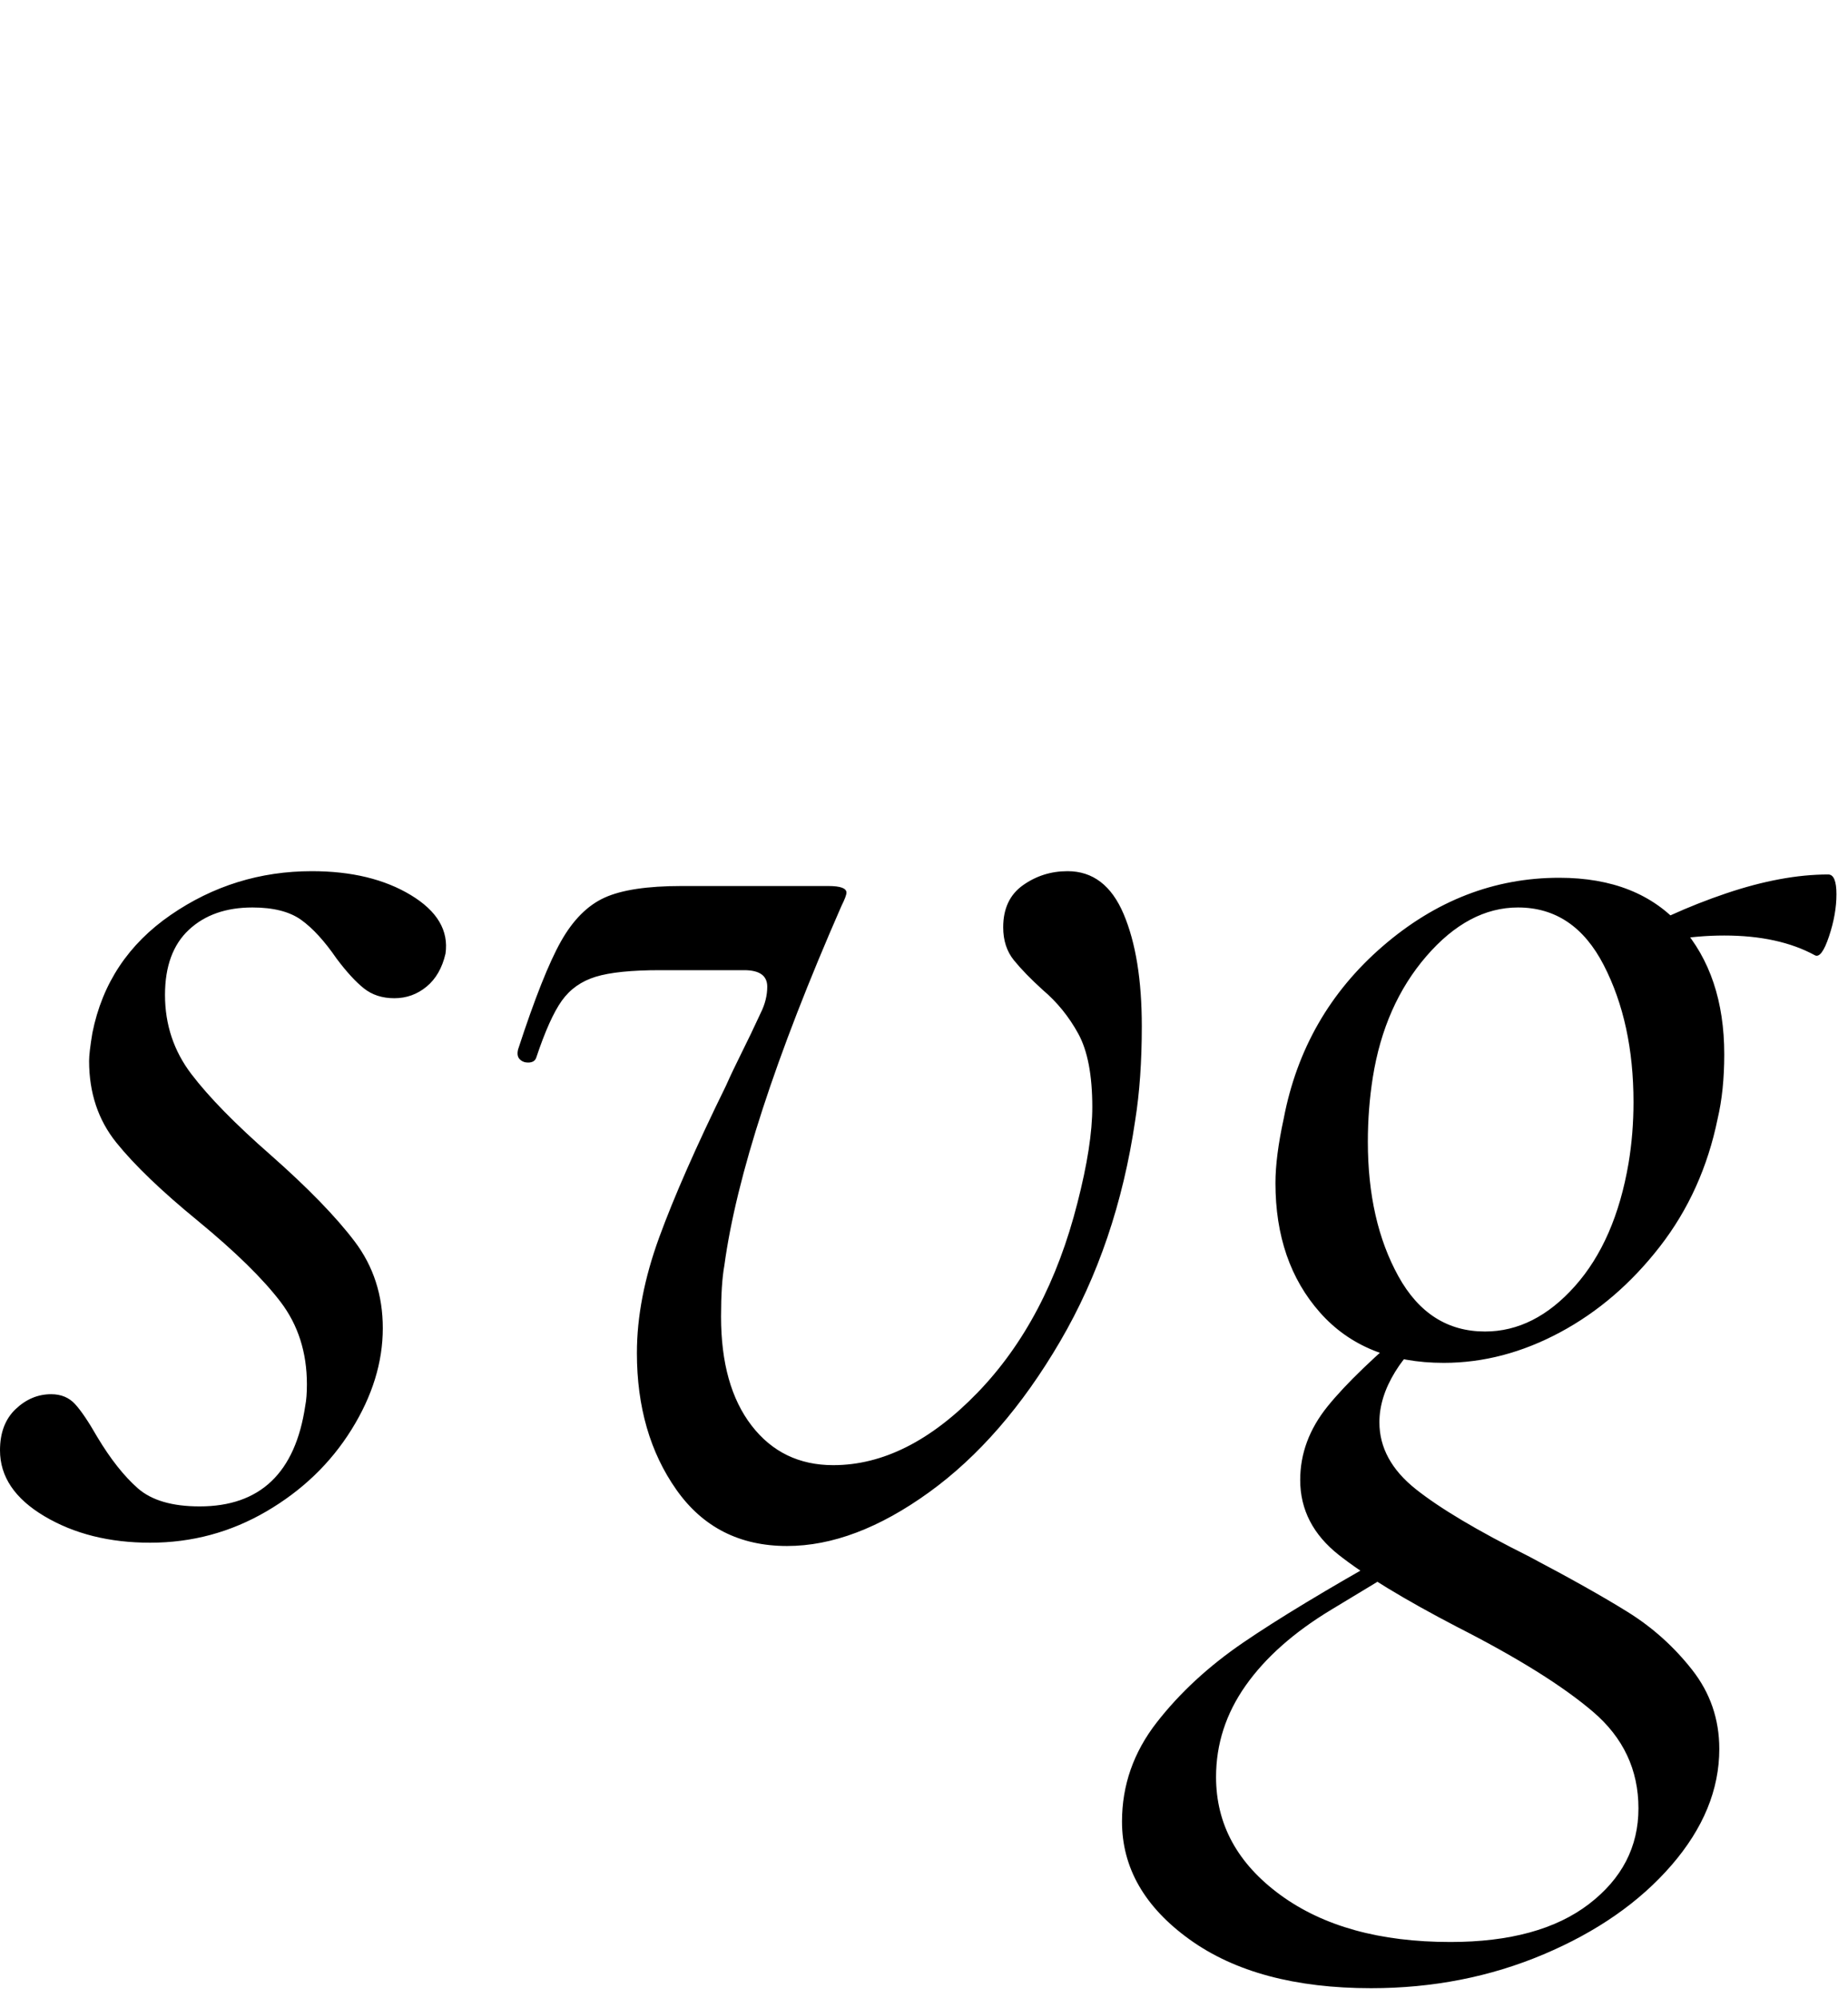 <svg class="svgText" xmlns="http://www.w3.org/2000/svg" viewBox="0 0 112 121.1" width="112" height="121.1" data-desc="25.699"><path class="glyph" d="M9.1 93.5 Q5.4 93.5 2.7 91.9 Q0 90.3 0 87.9 L0 87.9 Q0 86.3 0.95 85.4 Q1.9 84.5 3.1 84.5 L3.1 84.5 Q4 84.5 4.55 85.1 Q5.1 85.7 5.9 87.1 L5.9 87.1 Q7.1 89.1 8.35 90.2 Q9.6 91.3 12.1 91.3 L12.1 91.3 Q17.6 91.3 18.5 85.2 L18.5 85.2 Q18.6 84.7 18.6 83.9 L18.6 83.9 Q18.6 81 17 78.9 Q15.4 76.8 12 74 L12 74 Q8.7 71.3 7.05 69.25 Q5.4 67.2 5.4 64.3 L5.4 64.3 Q5.4 63.8 5.6 62.6 L5.6 62.6 Q6.5 58.1 10.35 55.45 Q14.2 52.8 18.9 52.8 L18.9 52.8 Q22.5 52.8 24.9 54.25 Q27.3 55.7 27 57.8 L27 57.8 Q26.7 59.1 25.85 59.8 Q25 60.5 23.9 60.5 L23.9 60.5 Q22.8 60.5 22.05 59.9 Q21.3 59.3 20.4 58.1 L20.4 58.1 Q19.3 56.5 18.25 55.75 Q17.2 55 15.3 55 L15.3 55 Q12.9 55 11.45 56.35 Q10 57.7 10 60.3 L10 60.3 Q10 63 11.6 65.1 Q13.2 67.2 16.4 70 L16.4 70 Q19.8 73 21.5 75.25 Q23.2 77.5 23.2 80.5 L23.2 80.5 Q23.2 83.6 21.3 86.65 Q19.4 89.7 16.15 91.6 Q12.9 93.5 9.1 93.5 L9.1 93.5 ZM47.7 93.7 Q43.4 93.7 41 90.3 Q38.6 86.9 38.6 82 L38.6 82 Q38.6 78.7 39.95 75 Q41.3 71.3 44 65.8 L44 65.8 Q44.4 64.9 44.95 63.8 Q45.5 62.7 46.1 61.4 L46.1 61.4 Q46.5 60.6 46.5 59.8 L46.5 59.8 Q46.5 58.8 45.1 58.8 L45.1 58.8 L40 58.8 Q37.4 58.8 36.1 59.2 Q34.8 59.6 34.05 60.65 Q33.3 61.7 32.5 64.1 L32.5 64.1 Q32.4 64.4 32 64.4 L32 64.4 Q31.7 64.4 31.5 64.2 Q31.3 64 31.4 63.6 L31.4 63.6 Q32.9 59 34 57.05 Q35.1 55.1 36.65 54.4 Q38.2 53.7 41.3 53.7 L41.3 53.7 L50.2 53.7 Q51.3 53.7 51.3 54.1 L51.3 54.1 Q51.3 54.3 51 54.9 L51 54.9 Q45 68.6 43.9 76.7 L43.9 76.7 Q43.7 77.8 43.7 79.8 L43.7 79.8 Q43.7 84 45.55 86.4 Q47.4 88.8 50.5 88.8 L50.5 88.8 Q55 88.8 59.25 84.4 Q63.5 80 65.3 72.9 L65.3 72.9 Q66.2 69.4 66.2 67.1 L66.2 67.1 Q66.2 64.2 65.35 62.65 Q64.5 61.1 63.2 60 L63.2 60 Q62.1 59 61.45 58.2 Q60.8 57.4 60.8 56.2 L60.8 56.2 Q60.8 54.5 62 53.65 Q63.2 52.8 64.7 52.8 L64.7 52.8 Q67 52.8 68.1 55.4 Q69.2 58 69.2 62.2 L69.2 62.2 Q69.2 65.4 68.8 67.9 L68.8 67.9 Q67.7 75.4 64.25 81.3 Q60.8 87.2 56.3 90.45 Q51.8 93.7 47.7 93.7 L47.7 93.7 ZM83.1 120.5 Q76.2 120.5 72.1 117.55 Q68 114.6 68 110.4 L68 110.4 Q68 107.1 70.1 104.4 Q72.2 101.7 75.35 99.55 Q78.5 97.4 84.2 94.2 L84.2 94.2 L84.9 95 Q84.1 95.5 80.7 97.55 Q77.3 99.6 75.5 102.15 Q73.7 104.7 73.7 107.7 L73.7 107.7 Q73.7 112 77.6 114.85 Q81.5 117.7 87.9 117.7 L87.9 117.7 Q93.3 117.7 96.3 115.4 Q99.3 113.1 99.3 109.6 L99.3 109.6 Q99.3 106.1 96.55 103.75 Q93.8 101.4 88.3 98.6 L88.3 98.6 Q83.5 96.1 81.15 94.25 Q78.8 92.4 78.8 89.7 L78.8 89.7 Q78.8 87.3 80.45 85.25 Q82.1 83.2 85.8 80.1 L85.8 80.1 L86.8 80.9 Q85.5 81.6 84.55 83.15 Q83.6 84.7 83.6 86.2 L83.6 86.2 Q83.6 88.5 85.8 90.25 Q88 92 92.6 94.3 L92.6 94.3 Q96.4 96.3 98.65 97.7 Q100.9 99.1 102.55 101.2 Q104.2 103.3 104.2 106 L104.2 106 Q104.2 109.7 101.3 113.05 Q98.4 116.4 93.55 118.45 Q88.7 120.5 83.1 120.5 L83.1 120.5 ZM87.5 82.6 Q82.7 82.6 80 79.55 Q77.3 76.5 77.3 71.7 L77.3 71.7 Q77.3 70.1 77.8 67.8 L77.8 67.8 Q79 61.5 83.8 57.35 Q88.6 53.2 94.5 53.2 L94.5 53.2 Q99.3 53.2 101.9 56.15 Q104.5 59.1 104.5 63.9 L104.5 63.9 Q104.5 66.1 104.1 67.8 L104.1 67.8 Q103.2 72.2 100.6 75.55 Q98 78.9 94.55 80.75 Q91.1 82.6 87.5 82.6 L87.5 82.6 ZM90 80.7 Q93 80.7 95.45 77.95 Q97.9 75.2 98.7 70.5 L98.7 70.5 Q99 68.7 99 66.8 L99 66.8 Q99 62 97.2 58.5 Q95.4 55 92 55 L92 55 Q89 55 86.45 57.95 Q83.9 60.9 83.2 65.3 L83.2 65.3 Q82.9 67.2 82.9 69.2 L82.9 69.2 Q82.9 74 84.75 77.35 Q86.6 80.7 90 80.7 L90 80.7 ZM98.1 57.1 Q101.2 55.3 104.6 54.15 Q108 53 110.8 53 L110.8 53 Q111.3 53 111.3 54.2 L111.3 54.2 Q111.3 55.4 110.85 56.75 Q110.4 58.1 110 57.9 L110 57.9 Q107.8 56.7 104.5 56.7 L104.5 56.7 Q101.3 56.7 98.2 57.8 L98.2 57.8 L98.1 57.1 Z "></path></svg>